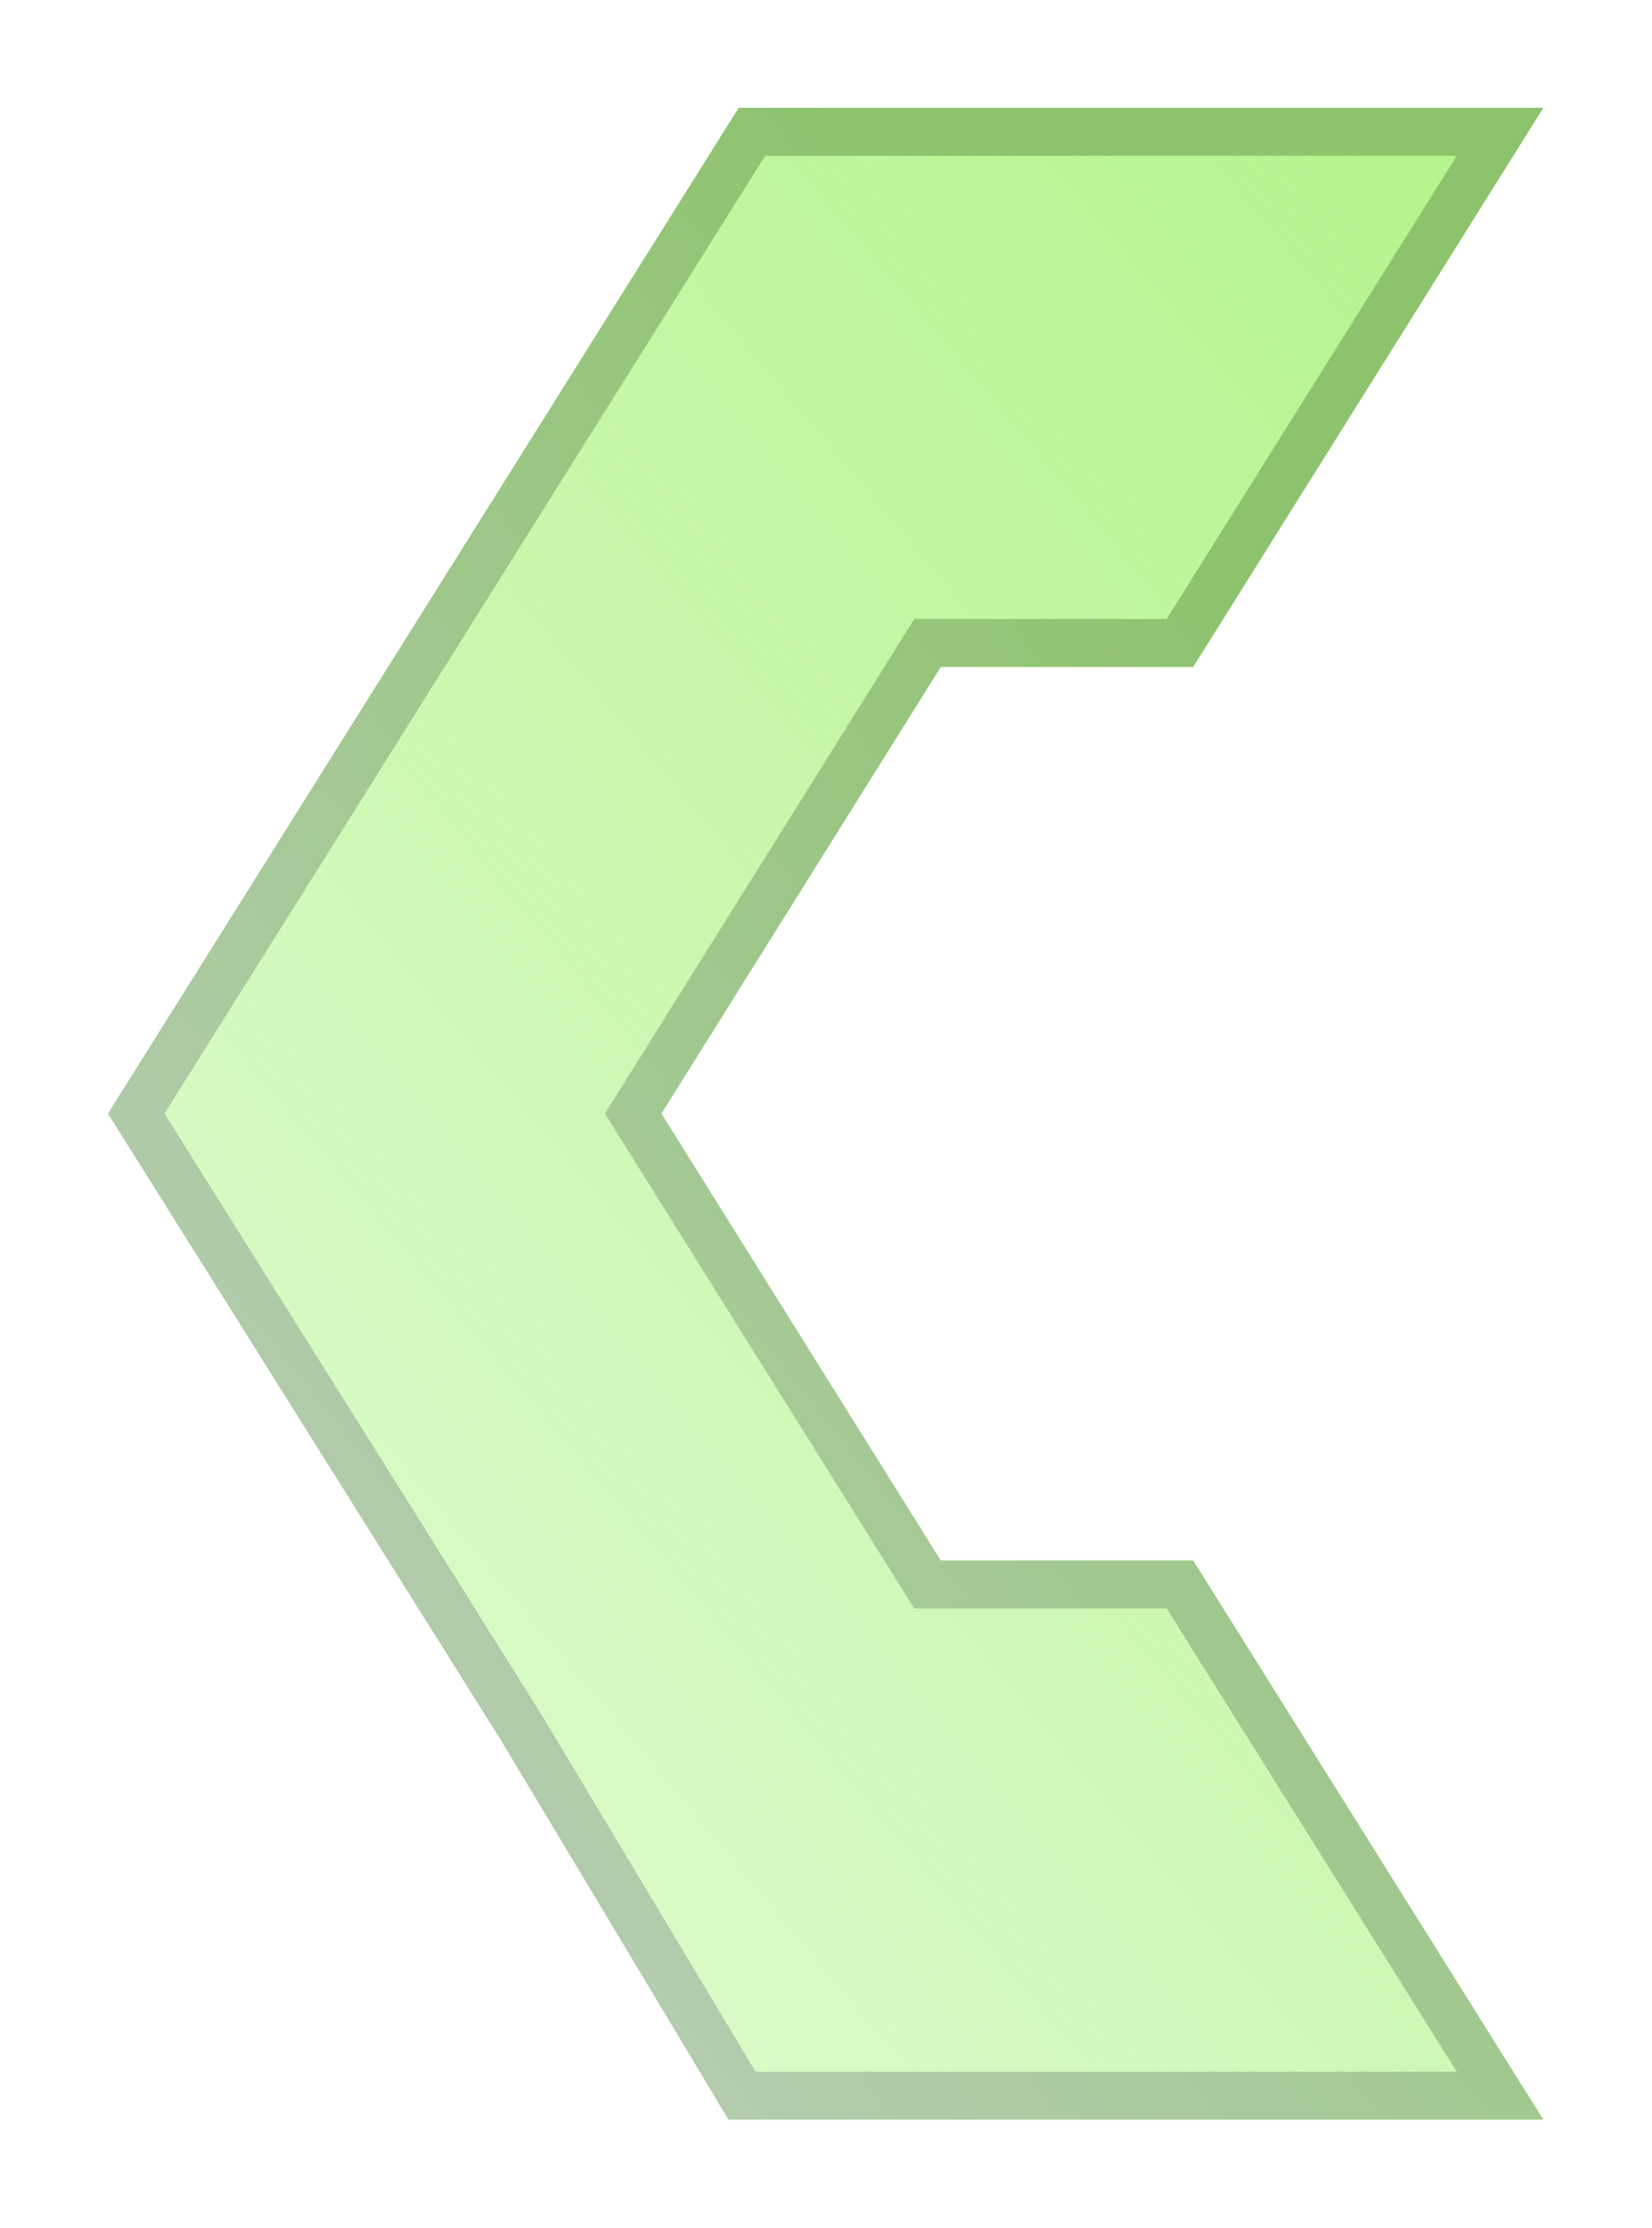 <svg width="46" height="62" viewBox="0 0 46 62" fill="none" xmlns="http://www.w3.org/2000/svg">
    <g filter="url(#filter0_d_2162_1048)">
        <path fill-rule="evenodd" clip-rule="evenodd"
            d="M20.57 3L3.008 30.993L13.931 48.403L16.286 52.325L20.286 58.993H42.973L33.223 43.431H26.195L18.418 30.993L26.195 18.562H33.223L42.973 3H20.57Z"
            fill="white" />
        <path fill-rule="evenodd" clip-rule="evenodd"
            d="M20.57 3L3.008 30.993L13.931 48.403L16.286 52.325L20.286 58.993H42.973L33.223 43.431H26.195L18.418 30.993L26.195 18.562H33.223L42.973 3H20.57Z"
            fill="url(#paint0_linear_2162_1048)" />
        <path
            d="M25.826 44.098L25.63 43.784L17.852 31.347L17.631 30.993L17.852 30.64L25.63 18.209L25.826 17.895H32.855L41.769 3.667H20.939L3.794 30.992L14.496 48.049L14.503 48.06L16.857 51.982L20.662 58.326H41.769L32.855 44.098H25.826Z"
            stroke="url(#paint1_linear_2162_1048)" stroke-width="1.333" />
        <path
            d="M25.826 44.098L25.63 43.784L17.852 31.347L17.631 30.993L17.852 30.64L25.63 18.209L25.826 17.895H32.855L41.769 3.667H20.939L3.794 30.992L14.496 48.049L14.503 48.06L16.857 51.982L20.662 58.326H41.769L32.855 44.098H25.826Z"
            stroke="black" stroke-opacity="0.2" stroke-width="1.333" />
    </g>
    <defs>
        <filter id="filter0_d_2162_1048" x="0.341" y="0.333" width="45.298" height="61.326"
            filterUnits="userSpaceOnUse" color-interpolation-filters="sRGB">
            <feFlood flood-opacity="0" result="BackgroundImageFix" />
            <feColorMatrix in="SourceAlpha" type="matrix" values="0 0 0 0 0 0 0 0 0 0 0 0 0 0 0 0 0 0 127 0"
                result="hardAlpha" />
            <feOffset />
            <feGaussianBlur stdDeviation="1.333" />
            <feComposite in2="hardAlpha" operator="out" />
            <feColorMatrix type="matrix" values="0 0 0 0 0.694 0 0 0 0 0.957 0 0 0 0 0.537 0 0 0 0.5 0" />
            <feBlend mode="normal" in2="BackgroundImageFix" result="effect1_dropShadow_2162_1048" />
            <feBlend mode="normal" in="SourceGraphic" in2="effect1_dropShadow_2162_1048" result="shape" />
        </filter>
        <linearGradient id="paint0_linear_2162_1048" x1="2.924" y1="36.276" x2="42.639" y2="2.916"
            gradientUnits="userSpaceOnUse">
            <stop stop-color="#B1F489" stop-opacity="0.48" />
            <stop offset="1" stop-color="#B1F489" />
        </linearGradient>
        <linearGradient id="paint1_linear_2162_1048" x1="1.035" y1="37.538" x2="42.008" y2="4.809"
            gradientUnits="userSpaceOnUse">
            <stop stop-color="#E3FFDE" />
            <stop offset="0.748" stop-color="#B1F489" />
        </linearGradient>
    </defs>
</svg>